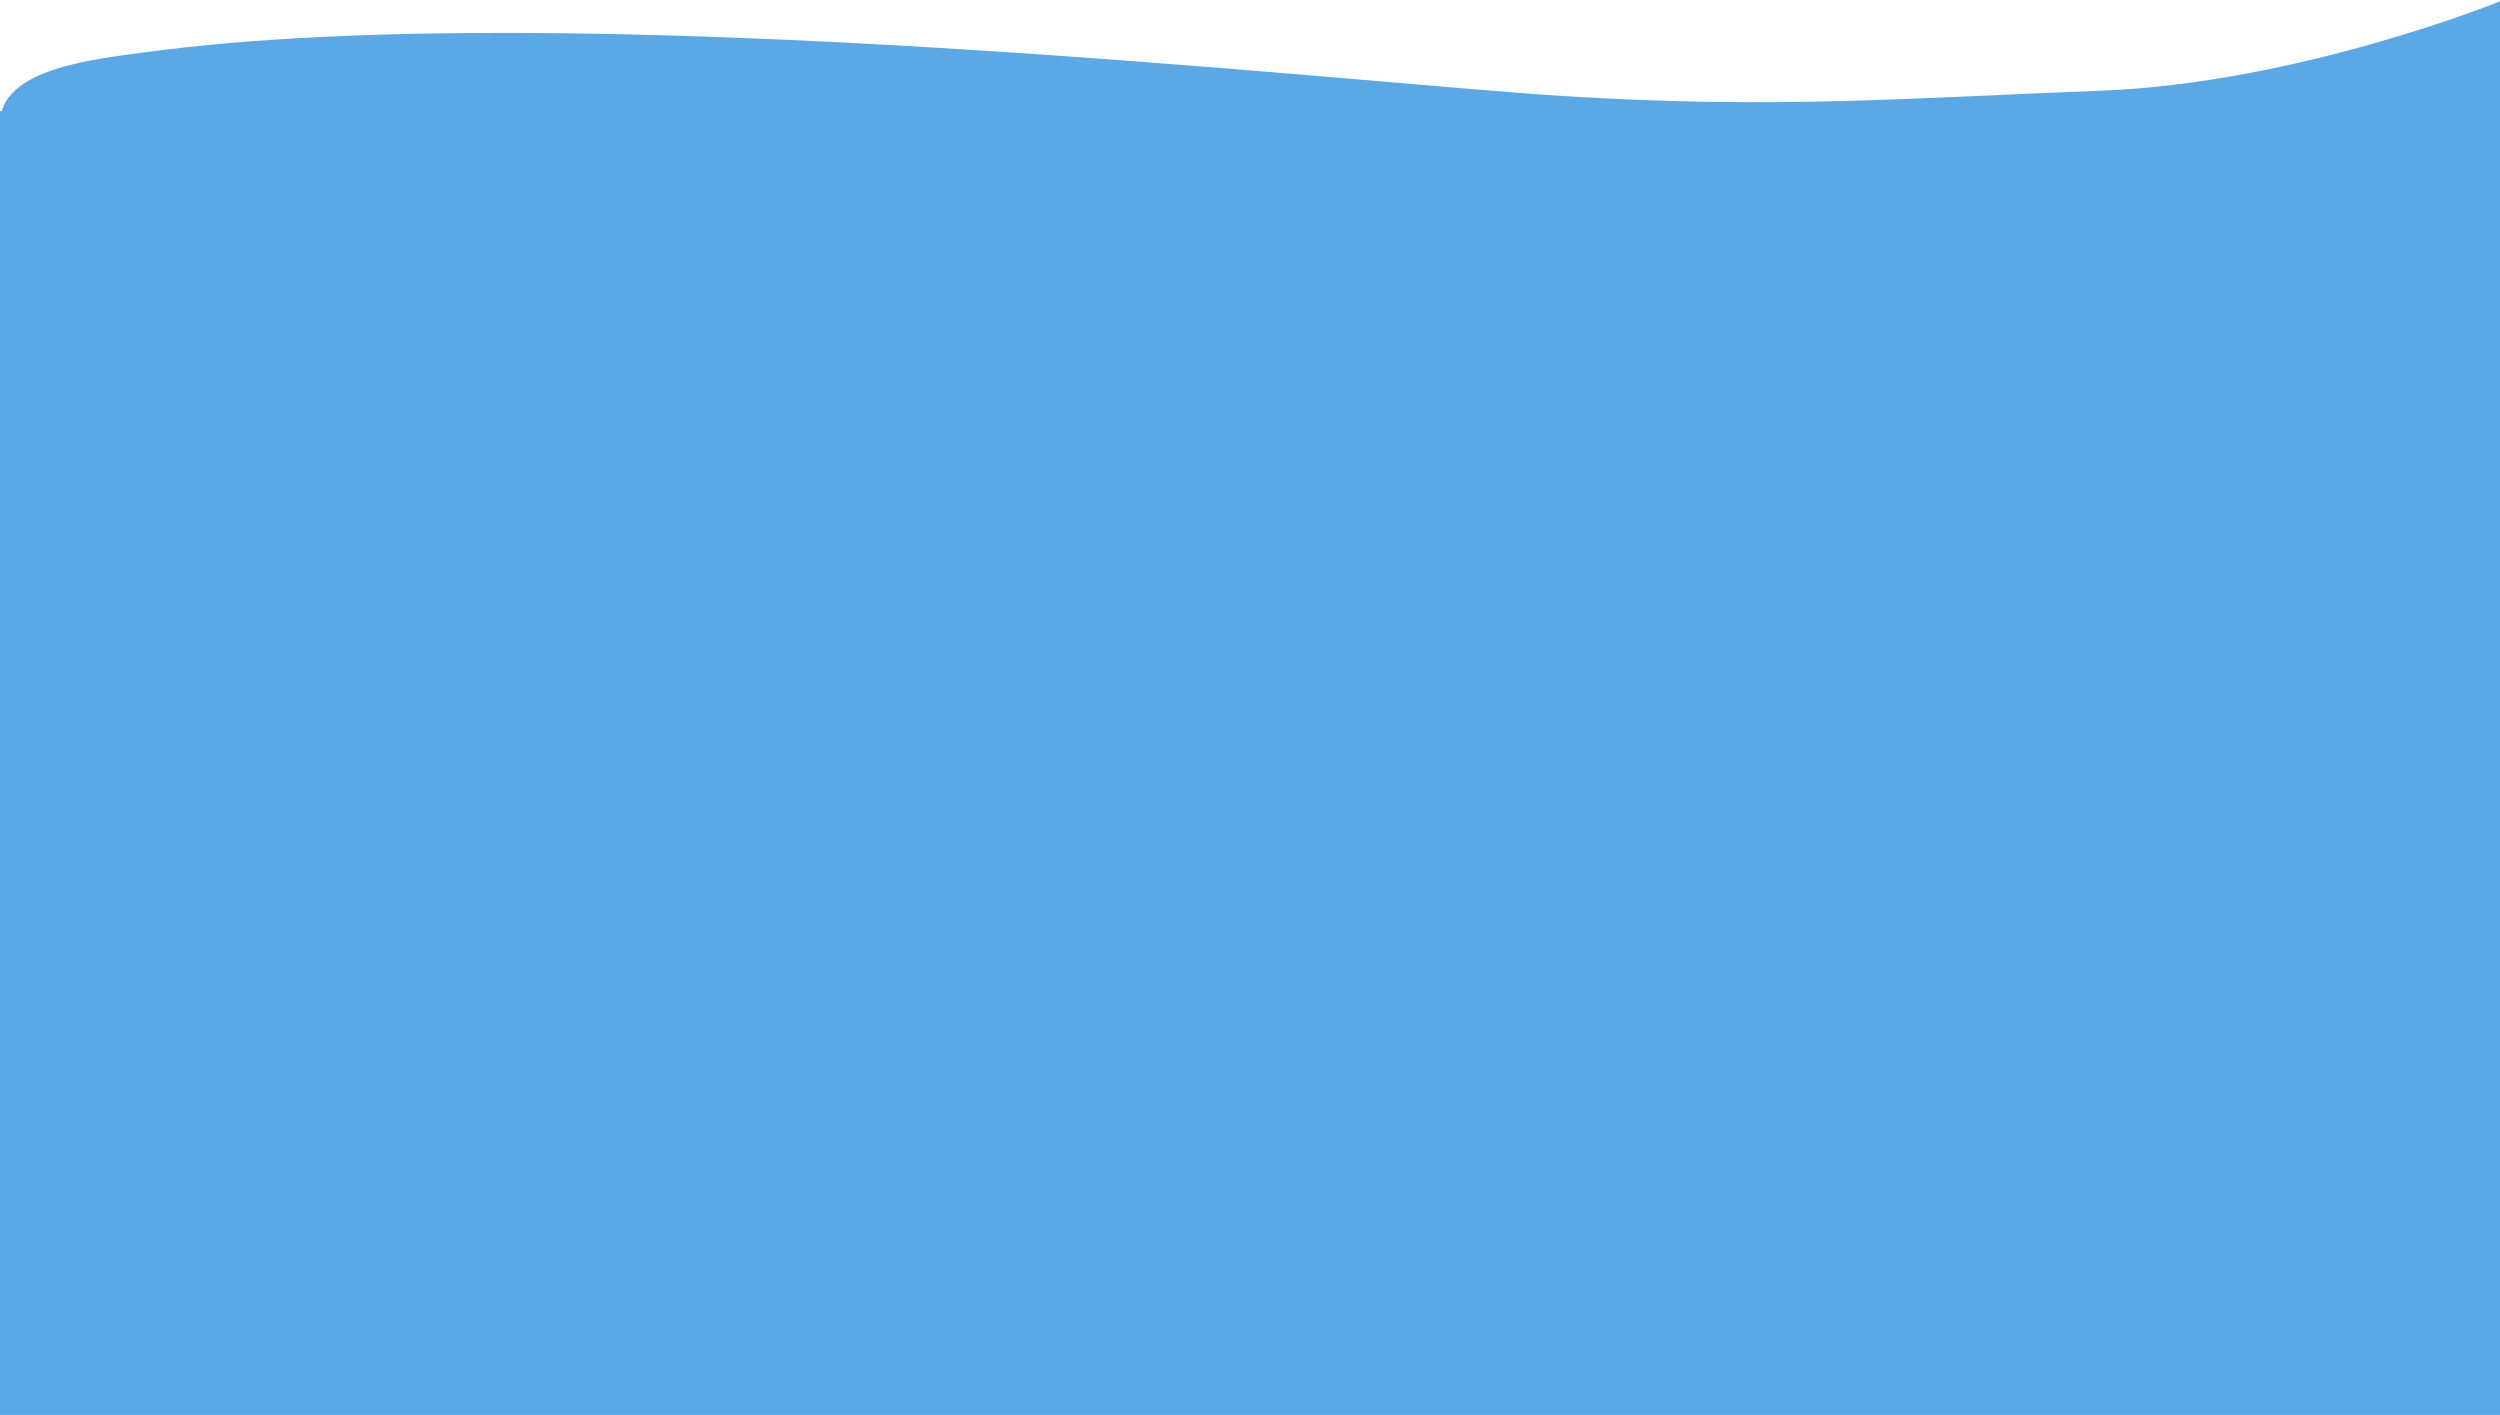 <svg width="1440" height="815" viewBox="0 0 1440 815" fill="none" xmlns="http://www.w3.org/2000/svg">
<g opacity="0.525">
<path d="M100 490.962C100 490.962 117.389 488.953 131.141 483.143C144.892 477.332 149.381 470.096 149.381 470.096C149.381 470.096 157.851 482.383 165.217 486.356C172.584 490.329 191.304 492.71 191.304 492.71" stroke="black" stroke-width="3"/>
<path d="M158.696 514.348C158.696 514.348 176.085 512.34 189.836 506.529C203.588 500.719 208.076 493.483 208.076 493.483C208.076 493.483 216.547 505.769 223.913 509.742C231.279 513.715 250 516.096 250 516.096" stroke="black" stroke-width="3"/>
</g>
<g opacity="0.525">
<path d="M305.466 220.554C305.466 220.554 316.92 217.391 325.54 212.123C334.16 206.856 336.419 201.638 336.419 201.638C336.419 201.638 343.375 208.788 348.728 210.608C354.081 212.429 366.884 212 366.884 212" stroke="black" stroke-width="3"/>
<path d="M340.387 191.736C340.387 191.736 351.842 188.573 360.462 183.305C369.082 178.038 371.341 172.82 371.341 172.82C371.341 172.82 378.297 179.97 383.65 181.79C389.003 183.611 401.806 183.182 401.806 183.182" stroke="black" stroke-width="3"/>
</g>
<g style="mix-blend-mode:darken">
<path fill-rule="evenodd" clip-rule="evenodd" d="M0 105.5C0 105.5 1.40658e-05 87.914 7.15256e-06 71C-5.72205e-06 39.5 53.678 34.16 84.5 30C329 -3 777.298 47.64 900.107 55.29C1022.92 62.94 1095.42 56.621 1209.85 52.256C1324.28 47.89 1440 0.747 1440 0.747V112L0 105.5Z" fill="#5AA9E6"/>
</g>
<g style="mix-blend-mode:darken">
<rect y="64" width="1448" height="3379" fill="#5AA9E6"/>
</g>
</svg>
